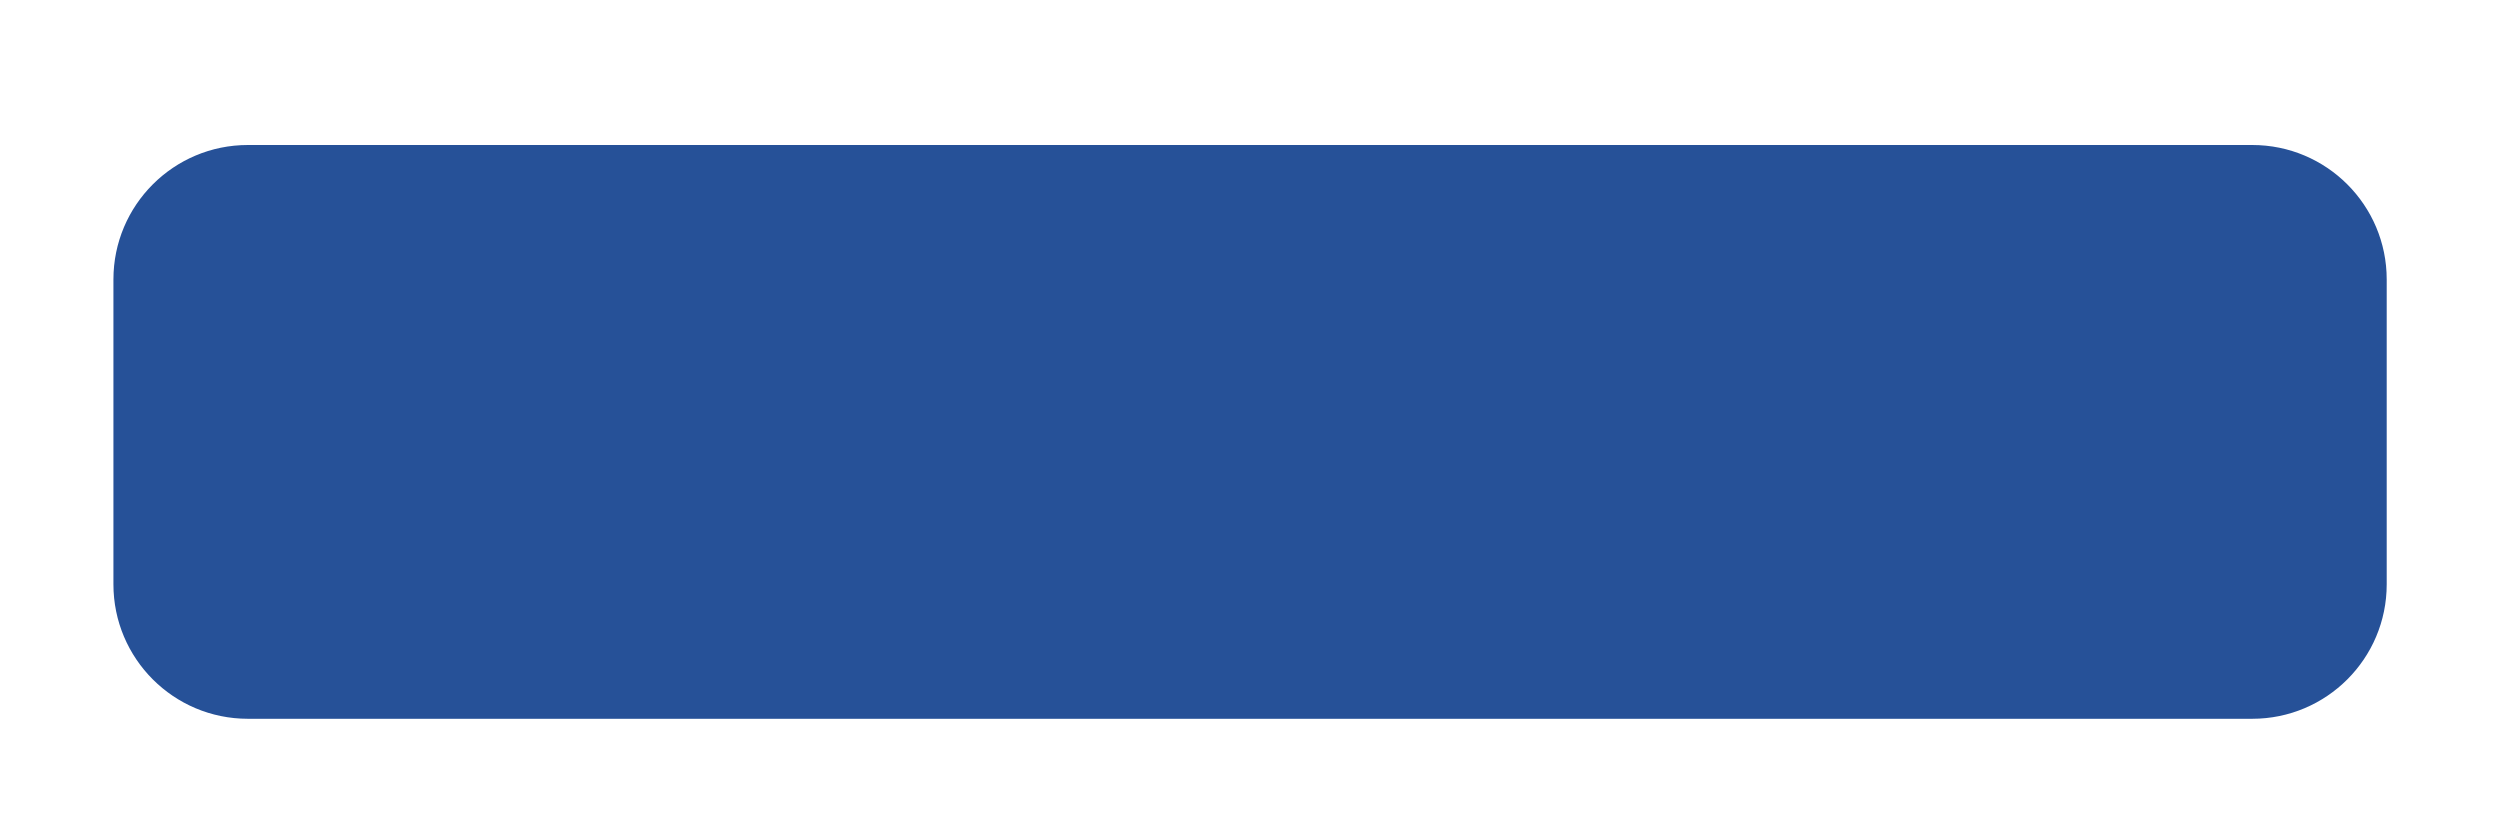 <svg width="170" height="56" viewBox="0 0 170 56" fill="none" xmlns="http://www.w3.org/2000/svg">
<g filter="url(#filter0_d_1_1688)">
<path d="M150.153 0.86H13.856C8.806 0.86 4.713 4.953 4.713 10.003V30.734C4.713 35.783 8.806 39.877 13.856 39.877H150.153C155.203 39.877 159.296 35.783 159.296 30.734V10.003C159.296 4.953 155.203 0.86 150.153 0.86Z" fill="#265198"/>
</g>
<defs>
<filter id="filter0_d_1_1688" x="0.713" y="0.86" width="168.583" height="55.017" filterUnits="userSpaceOnUse" color-interpolation-filters="sRGB">
<feFlood flood-opacity="0" result="BackgroundImageFix"/>
<feColorMatrix in="SourceAlpha" type="matrix" values="0 0 0 0 0 0 0 0 0 0 0 0 0 0 0 0 0 0 127 0" result="hardAlpha"/>
<feOffset dx="3" dy="9"/>
<feGaussianBlur stdDeviation="3.5"/>
<feColorMatrix type="matrix" values="0 0 0 0 0 0 0 0 0 0 0 0 0 0 0 0 0 0 0.4 0"/>
<feBlend mode="normal" in2="BackgroundImageFix" result="effect1_dropShadow_1_1688"/>
<feBlend mode="normal" in="SourceGraphic" in2="effect1_dropShadow_1_1688" result="shape"/>
</filter>
</defs>
</svg>
